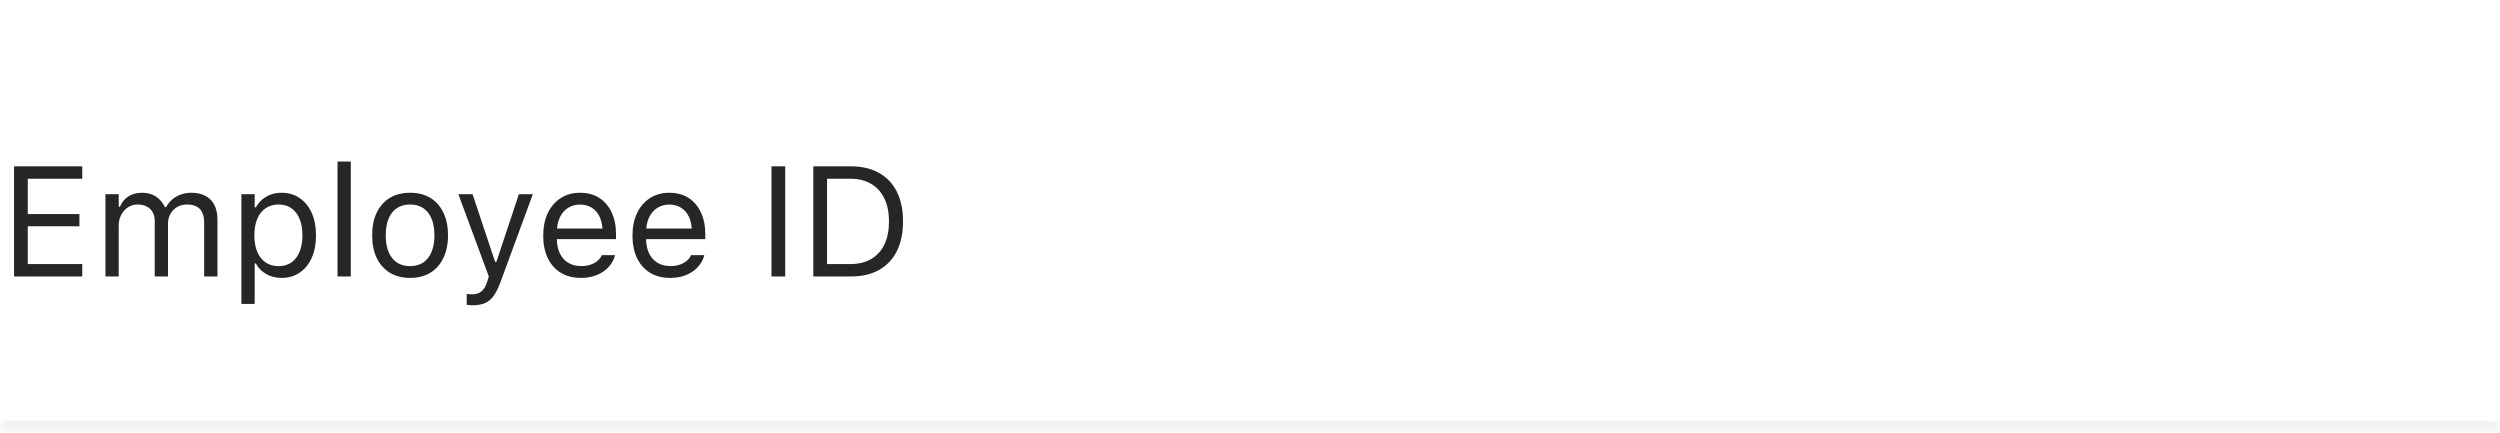 <svg width="208" height="36" viewBox="0 0 208 36" fill="none" xmlns="http://www.w3.org/2000/svg">
<mask id="path-1-inside-1_782_4240" fill="white">
<path d="M0 0H208V36H0V0Z"/>
</mask>
<path d="M208 35H0V37H208V35Z" fill="black" fill-opacity="0.05" mask="url(#path-1-inside-1_782_4240)"/>
<path d="M1.168 23V13.84H6.843V14.869H2.311V17.808H6.608V18.823H2.311V21.972H6.843V23H1.168ZM8.772 23V16.157H9.877V17.198H9.979C10.131 16.83 10.364 16.544 10.677 16.341C10.994 16.138 11.377 16.037 11.826 16.037C12.135 16.037 12.412 16.087 12.657 16.189C12.903 16.291 13.114 16.432 13.292 16.614C13.47 16.792 13.611 16.999 13.717 17.236H13.819C13.942 16.995 14.107 16.786 14.314 16.608C14.521 16.426 14.76 16.286 15.031 16.189C15.306 16.087 15.6 16.037 15.914 16.037C16.379 16.037 16.773 16.123 17.094 16.297C17.42 16.47 17.668 16.724 17.837 17.059C18.006 17.389 18.091 17.793 18.091 18.271V23H16.986V18.525C16.986 18.186 16.933 17.907 16.828 17.687C16.726 17.463 16.57 17.296 16.358 17.186C16.146 17.071 15.88 17.014 15.558 17.014C15.241 17.014 14.963 17.086 14.727 17.23C14.49 17.374 14.306 17.566 14.174 17.808C14.043 18.045 13.977 18.309 13.977 18.601V23H12.873V18.354C12.873 18.083 12.814 17.848 12.695 17.649C12.581 17.446 12.416 17.289 12.2 17.179C11.989 17.069 11.739 17.014 11.451 17.014C11.155 17.014 10.886 17.092 10.645 17.249C10.408 17.406 10.22 17.617 10.08 17.884C9.945 18.146 9.877 18.438 9.877 18.76V23H8.772ZM20.084 25.285V16.157H21.189V17.249H21.29C21.43 16.995 21.605 16.779 21.817 16.602C22.029 16.42 22.27 16.28 22.541 16.183C22.811 16.085 23.105 16.037 23.423 16.037C24.003 16.037 24.506 16.185 24.934 16.481C25.365 16.773 25.7 17.183 25.936 17.712C26.174 18.241 26.292 18.861 26.292 19.572V19.585C26.292 20.3 26.174 20.922 25.936 21.451C25.7 21.98 25.365 22.391 24.934 22.683C24.506 22.975 24.003 23.121 23.423 23.121C23.11 23.121 22.814 23.072 22.534 22.975C22.259 22.873 22.014 22.733 21.798 22.556C21.586 22.378 21.417 22.166 21.29 21.921H21.189V25.285H20.084ZM23.169 22.143C23.588 22.143 23.945 22.041 24.242 21.838C24.538 21.631 24.764 21.337 24.921 20.956C25.082 20.571 25.162 20.114 25.162 19.585V19.572C25.162 19.039 25.082 18.582 24.921 18.201C24.764 17.82 24.538 17.528 24.242 17.325C23.945 17.118 23.588 17.014 23.169 17.014C22.754 17.014 22.397 17.118 22.096 17.325C21.796 17.533 21.565 17.827 21.404 18.207C21.244 18.588 21.163 19.043 21.163 19.572V19.585C21.163 20.11 21.244 20.565 21.404 20.95C21.565 21.331 21.796 21.625 22.096 21.832C22.397 22.039 22.754 22.143 23.169 22.143ZM28.082 23V13.44H29.186V23H28.082ZM34.119 23.121C33.471 23.121 32.91 22.979 32.437 22.695C31.967 22.408 31.603 21.999 31.345 21.47C31.091 20.941 30.964 20.313 30.964 19.585V19.572C30.964 18.84 31.091 18.21 31.345 17.681C31.603 17.152 31.967 16.745 32.437 16.462C32.91 16.178 33.471 16.037 34.119 16.037C34.77 16.037 35.331 16.178 35.801 16.462C36.27 16.745 36.632 17.152 36.886 17.681C37.144 18.21 37.273 18.84 37.273 19.572V19.585C37.273 20.313 37.144 20.941 36.886 21.47C36.632 21.999 36.27 22.408 35.801 22.695C35.331 22.979 34.77 23.121 34.119 23.121ZM34.119 22.143C34.55 22.143 34.916 22.041 35.217 21.838C35.517 21.635 35.746 21.343 35.902 20.962C36.063 20.581 36.144 20.122 36.144 19.585V19.572C36.144 19.031 36.063 18.569 35.902 18.189C35.746 17.808 35.517 17.518 35.217 17.319C34.916 17.116 34.55 17.014 34.119 17.014C33.687 17.014 33.321 17.116 33.02 17.319C32.72 17.518 32.489 17.808 32.329 18.189C32.172 18.569 32.094 19.031 32.094 19.572V19.585C32.094 20.122 32.172 20.581 32.329 20.962C32.489 21.343 32.72 21.635 33.02 21.838C33.321 22.041 33.687 22.143 34.119 22.143ZM39.317 25.399C39.245 25.399 39.165 25.395 39.076 25.387C38.987 25.383 38.905 25.374 38.829 25.361V24.454C38.896 24.466 38.97 24.475 39.051 24.479C39.131 24.483 39.209 24.485 39.286 24.485C39.599 24.485 39.855 24.405 40.054 24.244C40.257 24.083 40.42 23.806 40.542 23.413L40.669 23.006L38.137 16.157H39.317L41.425 22.48L40.987 21.788H41.507L41.069 22.48L43.17 16.157H44.332L41.66 23.419C41.474 23.931 41.277 24.331 41.069 24.619C40.862 24.906 40.619 25.107 40.339 25.222C40.064 25.34 39.724 25.399 39.317 25.399ZM48.331 23.121C47.679 23.121 47.119 22.977 46.649 22.689C46.183 22.401 45.824 21.995 45.57 21.47C45.32 20.941 45.195 20.319 45.195 19.604V19.598C45.195 18.891 45.32 18.271 45.57 17.738C45.824 17.205 46.181 16.788 46.643 16.487C47.104 16.187 47.643 16.037 48.261 16.037C48.883 16.037 49.416 16.18 49.861 16.468C50.309 16.756 50.652 17.158 50.889 17.674C51.13 18.186 51.251 18.783 51.251 19.464V19.896H45.767V19.014H50.686L50.14 19.82V19.382C50.14 18.844 50.06 18.402 49.899 18.055C49.738 17.708 49.516 17.45 49.232 17.281C48.949 17.107 48.623 17.02 48.255 17.02C47.887 17.02 47.557 17.111 47.265 17.294C46.977 17.471 46.748 17.736 46.579 18.087C46.41 18.438 46.325 18.87 46.325 19.382V19.82C46.325 20.306 46.408 20.723 46.573 21.07C46.738 21.413 46.973 21.678 47.277 21.864C47.582 22.046 47.942 22.137 48.356 22.137C48.665 22.137 48.934 22.094 49.163 22.01C49.391 21.925 49.579 21.817 49.727 21.686C49.876 21.555 49.979 21.422 50.039 21.286L50.064 21.229H51.169L51.156 21.28C51.096 21.512 50.991 21.739 50.838 21.959C50.69 22.175 50.498 22.372 50.261 22.549C50.024 22.723 49.742 22.863 49.416 22.968C49.095 23.07 48.733 23.121 48.331 23.121ZM55.758 23.121C55.106 23.121 54.545 22.977 54.076 22.689C53.61 22.401 53.251 21.995 52.997 21.47C52.747 20.941 52.622 20.319 52.622 19.604V19.598C52.622 18.891 52.747 18.271 52.997 17.738C53.251 17.205 53.608 16.788 54.069 16.487C54.531 16.187 55.07 16.037 55.688 16.037C56.31 16.037 56.843 16.18 57.288 16.468C57.736 16.756 58.079 17.158 58.316 17.674C58.557 18.186 58.678 18.783 58.678 19.464V19.896H53.193V19.014H58.113L57.567 19.82V19.382C57.567 18.844 57.486 18.402 57.326 18.055C57.165 17.708 56.943 17.45 56.659 17.281C56.376 17.107 56.05 17.02 55.682 17.02C55.313 17.02 54.983 17.111 54.691 17.294C54.404 17.471 54.175 17.736 54.006 18.087C53.837 18.438 53.752 18.87 53.752 19.382V19.82C53.752 20.306 53.834 20.723 53.999 21.07C54.165 21.413 54.399 21.678 54.704 21.864C55.009 22.046 55.368 22.137 55.783 22.137C56.092 22.137 56.361 22.094 56.589 22.01C56.818 21.925 57.006 21.817 57.154 21.686C57.302 21.555 57.406 21.422 57.465 21.286L57.491 21.229H58.595L58.583 21.28C58.523 21.512 58.417 21.739 58.265 21.959C58.117 22.175 57.925 22.372 57.688 22.549C57.45 22.723 57.169 22.863 56.843 22.968C56.522 23.07 56.16 23.121 55.758 23.121ZM64.188 23V13.84H65.33V23H64.188ZM67.666 23V13.84H70.808C71.714 13.84 72.488 14.022 73.131 14.386C73.779 14.746 74.274 15.266 74.617 15.948C74.96 16.629 75.131 17.45 75.131 18.411V18.423C75.131 19.384 74.96 20.207 74.617 20.893C74.274 21.574 73.781 22.096 73.138 22.46C72.495 22.82 71.718 23 70.808 23H67.666ZM68.809 21.972H70.732C71.413 21.972 71.995 21.832 72.478 21.553C72.96 21.273 73.328 20.869 73.582 20.34C73.836 19.811 73.963 19.177 73.963 18.436V18.423C73.963 17.678 73.834 17.042 73.576 16.513C73.322 15.979 72.954 15.573 72.471 15.294C71.989 15.01 71.409 14.869 70.732 14.869H68.809V21.972Z" fill="black" fill-opacity="0.85"/>
</svg>
